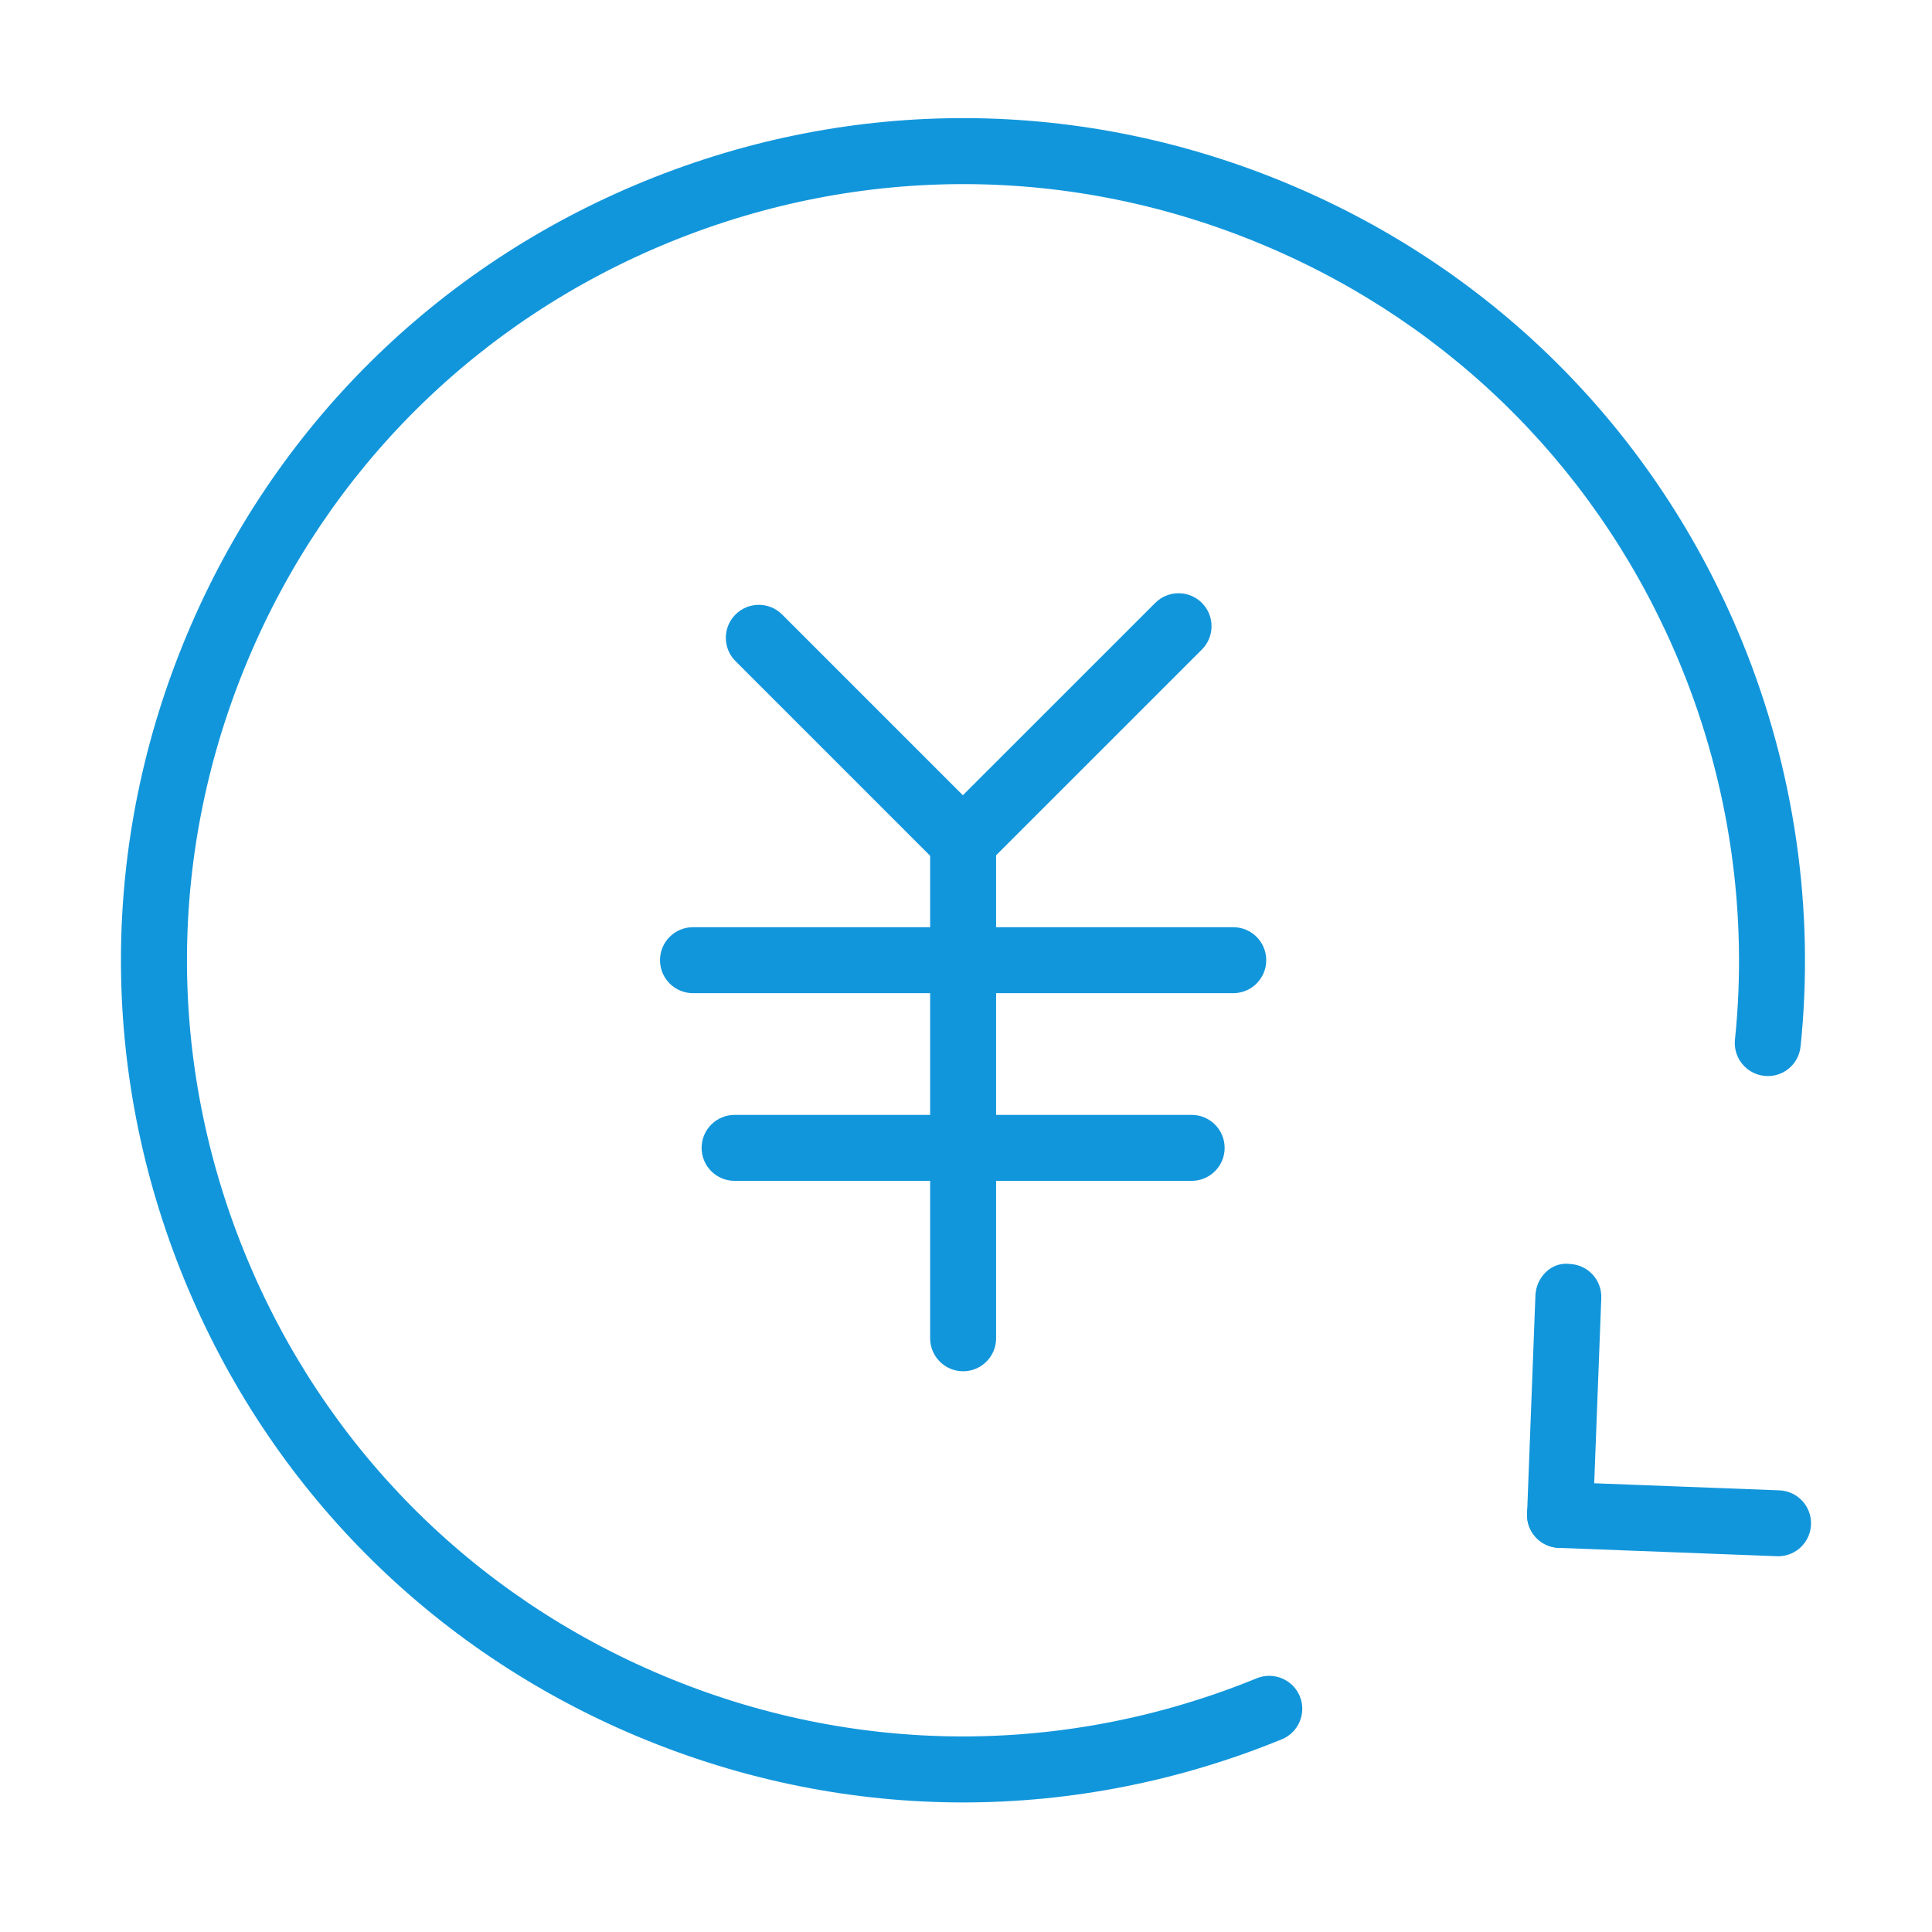 <?xml version="1.0" standalone="no"?><!DOCTYPE svg PUBLIC "-//W3C//DTD SVG 1.1//EN" "http://www.w3.org/Graphics/SVG/1.1/DTD/svg11.dtd"><svg t="1533114264781" class="icon" style="" viewBox="0 0 1024 1024" version="1.1" xmlns="http://www.w3.org/2000/svg" p-id="9098" xmlns:xlink="http://www.w3.org/1999/xlink" width="64" height="64"><defs><style type="text/css"></style></defs><path d="M510.431 955.332c-58.471 0-116.941-11.676-172.499-34.959-109.908-46.089-195.258-132.213-240.37-242.508s-44.586-231.561 1.502-341.447c46.089-109.908 132.213-195.258 242.508-240.37 110.272-45.11 231.538-44.564 341.447 1.502 109.908 46.089 195.258 132.213 240.37 242.508 27.767 67.893 38.488 142.091 30.954 214.582-0.978 9.627-9.536 16.638-19.187 15.591-9.605-1.002-16.592-9.582-15.591-19.187 6.942-66.778-2.936-135.172-28.541-197.74-41.56-101.646-120.242-181.033-221.523-223.503-101.237-42.493-213.034-42.948-314.681-1.389s-181.033 120.242-223.503 221.523-42.971 213.034-1.389 314.681c41.56 101.646 120.242 181.033 221.523 223.503 101.214 42.493 213.011 42.971 314.681 1.389 8.876-3.618 19.141 0.638 22.805 9.559 3.642 8.945-0.638 19.141-9.56 22.805C624.846 944.179 567.628 955.332 510.431 955.332z" p-id="9099" fill="#1296db"></path><path d="M826.864 820.433c-0.227 0-0.455 0-0.683-0.023-9.65-0.364-17.183-8.467-16.797-18.117l4.416-115.575c0.342-9.65 8.376-18.026 18.117-16.797 9.65 0.364 17.183 8.467 16.797 18.117l-4.416 115.575C843.957 813.035 836.197 820.433 826.864 820.433z" p-id="9100" fill="#1296db"></path><path d="M942.44 824.848c-0.227 0-0.455 0-0.683-0.023l-115.575-4.416c-9.65-0.364-17.183-8.467-16.797-18.117 0.342-9.673 8.011-17.934 18.117-16.797l115.575 4.416c9.65 0.364 17.183 8.467 16.797 18.117C959.533 817.451 951.772 824.848 942.44 824.848z" p-id="9101" fill="#1296db"></path><path d="M631.606 625.88 389.348 625.88c-9.65 0-17.48-7.829-17.48-17.48 0-9.65 7.829-17.48 17.48-17.48l242.259 0c9.65 0 17.48 7.829 17.48 17.48C649.086 618.05 641.256 625.88 631.606 625.88z" p-id="9102" fill="#1296db"></path><path d="M653.66 526.396 367.293 526.396c-9.65 0-17.48-7.829-17.48-17.48s7.829-17.48 17.48-17.48l286.367 0c9.65 0 17.48 7.829 17.48 17.48S663.311 526.396 653.66 526.396z" p-id="9103" fill="#1296db"></path><path d="M510.477 726.798c-9.65 0-17.48-7.829-17.48-17.48L492.997 440.749c0-9.65 7.829-17.48 17.48-17.48 9.65 0 17.48 7.829 17.48 17.48L527.957 709.318C527.956 718.969 520.127 726.798 510.477 726.798z" p-id="9104" fill="#1296db"></path><path d="M510.477 463.828c-4.484 0-8.945-1.707-12.358-5.121L389.825 350.415c-6.829-6.829-6.829-17.889 0-24.717 6.829-6.829 17.889-6.829 24.717 0l108.292 108.292c6.827 6.829 6.827 17.889 0 24.717C519.422 462.121 514.96 463.828 510.477 463.828z" p-id="9105" fill="#1296db"></path><path d="M510.204 463.828c-4.484 0-8.945-1.707-12.358-5.121-6.829-6.827-6.829-17.889 0-24.717l114.46-114.437c6.851-6.851 17.912-6.805 24.717 0 6.829 6.829 6.829 17.889 0 24.717L522.563 458.707C519.149 462.121 514.687 463.828 510.204 463.828z" p-id="9106" fill="#1296db"></path></svg>